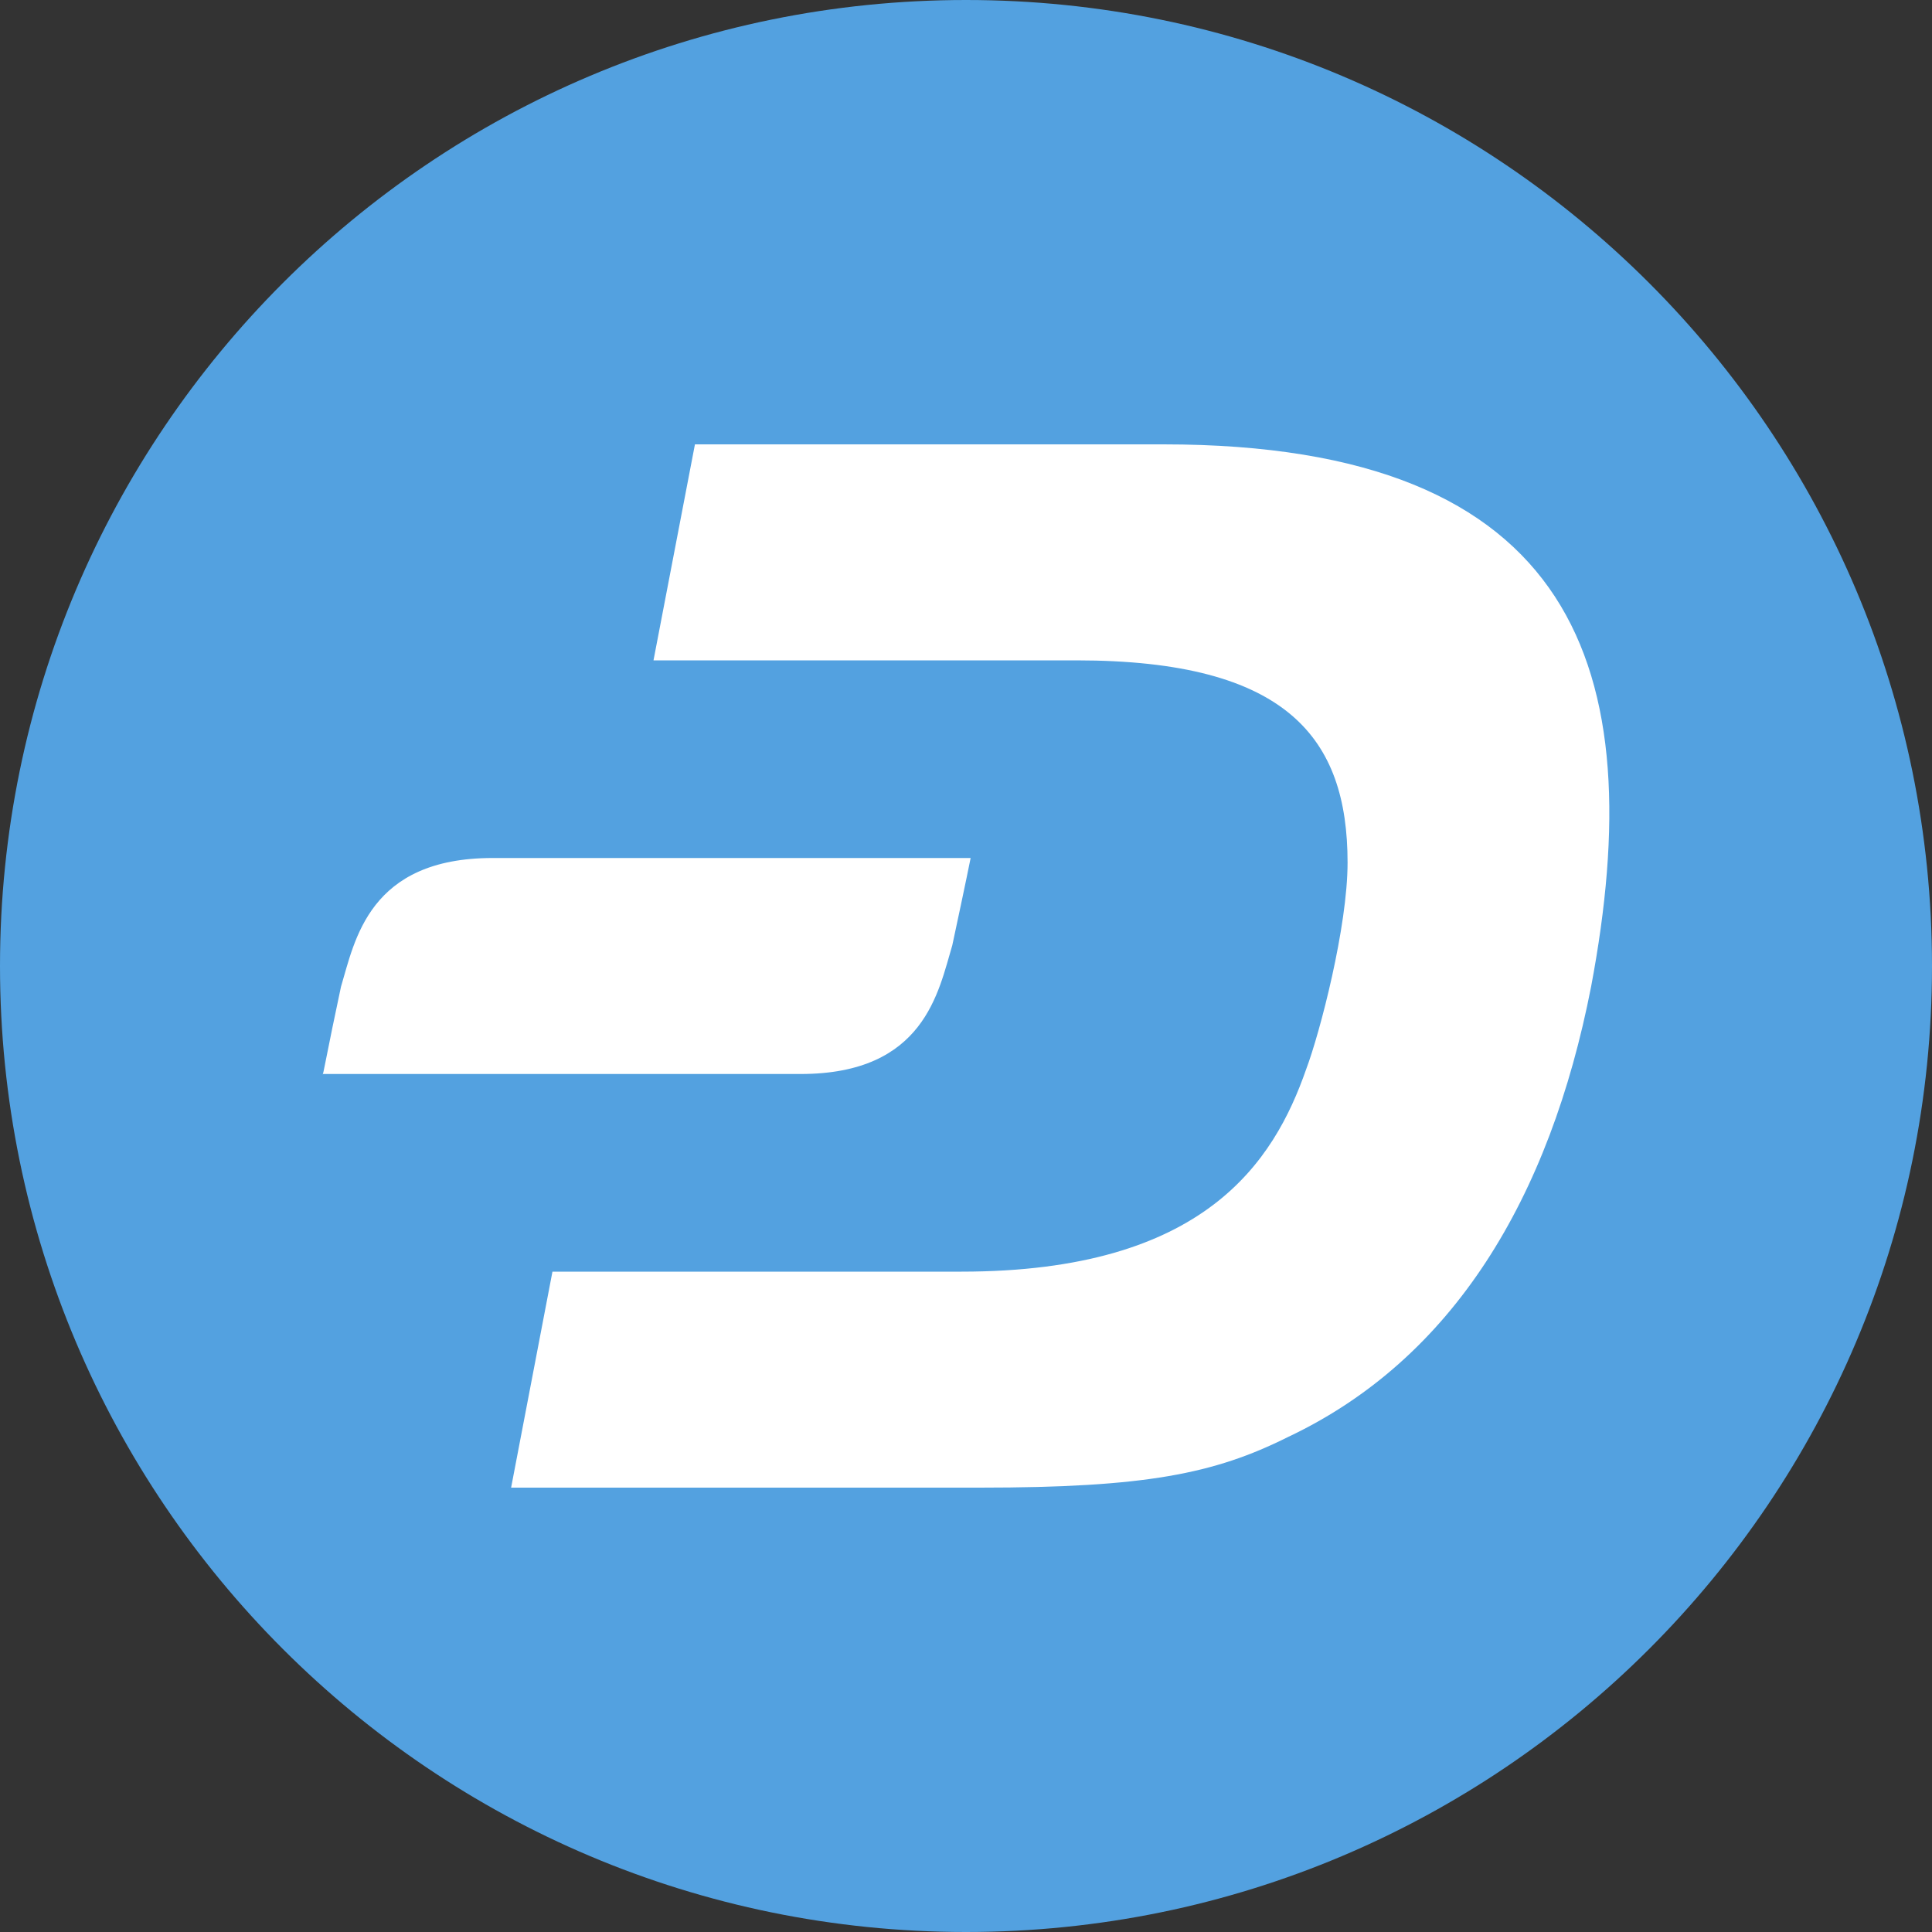 <svg width="20" height="20" viewBox="0 0 20 20" fill="none" xmlns="http://www.w3.org/2000/svg">
<rect x="0" y="0" width="20" height="20" fill="#333333" stroke="none"/>
<path d="M0 10C0 4.477 4.477 0 10 0V0C15.523 0 20 4.477 20 10V10C20 15.523 15.523 20 10 20V20C4.477 20 0 15.523 0 10V10Z" fill="#53A1E0"/>
<path d="M3.53 10.214C3.673 9.738 3.816 8.882 5.1 8.882H10.048C10.048 8.882 10.001 9.12 9.858 9.786C9.715 10.262 9.572 11.118 8.288 11.118H3.34C3.34 11.166 3.387 10.88 3.53 10.214Z" fill="white"/>
<path d="M16.471 10.214C16.043 12.403 15.044 14.068 13.331 14.877C12.57 15.257 11.856 15.4 10.143 15.4H5.291L5.719 13.164H9.953C12.475 13.164 13.188 12.022 13.521 11.07C13.664 10.69 13.95 9.596 13.95 8.929C13.95 7.645 13.331 6.836 11.143 6.836H6.765L7.194 4.6H12.046C16.328 4.6 17.09 6.931 16.471 10.214Z" fill="white"/>
</svg>
